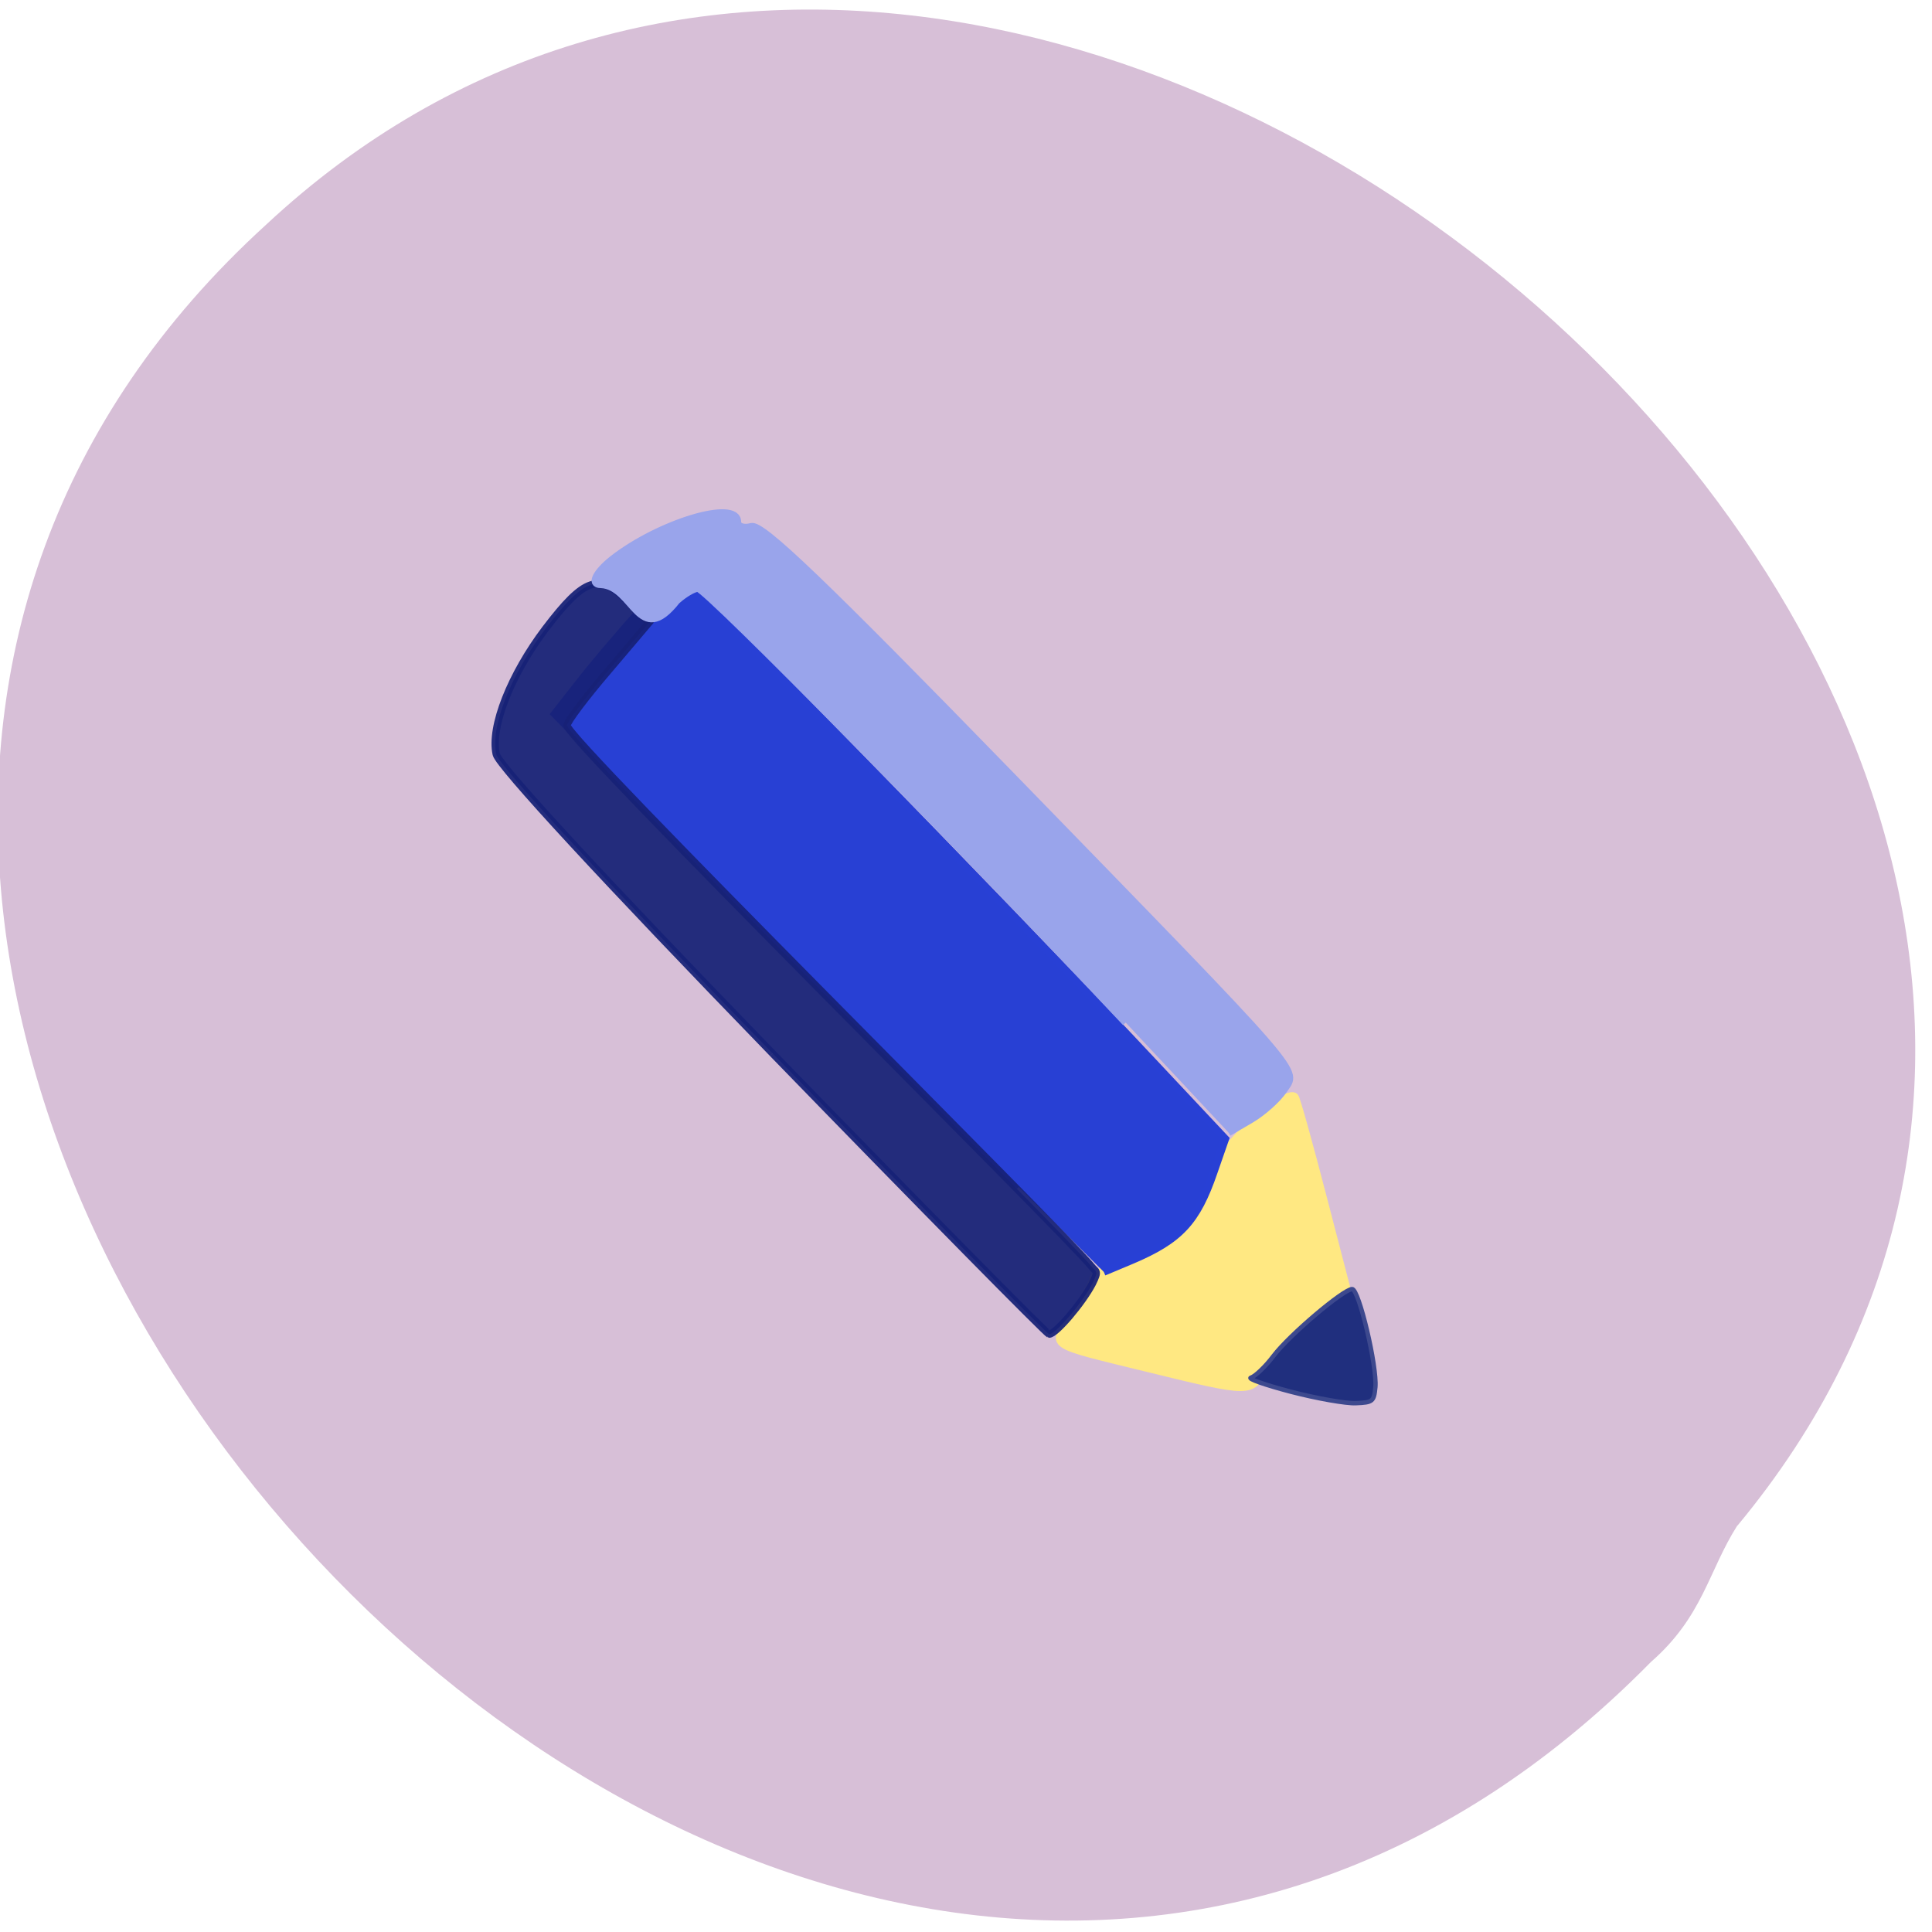 <svg xmlns="http://www.w3.org/2000/svg" viewBox="0 0 32 32"><path d="m 28.777 25.27 c 11.08 -13.344 -11.766 -33.3 -24.371 -21.547 c -14.156 12.895 8.809 38.16 22.938 23.805 c 0.863 -0.754 0.953 -1.508 1.43 -2.258" fill="#d7bfd7"/><path d="m 152.07 181.87 c -14.506 -3.563 -13.644 -2.954 -10.608 -7.448 c 1.47 -2.151 2.652 -4.238 2.652 -4.623 c 0 -0.385 1.534 -1.509 3.451 -2.504 c 7.7 -3.949 9.07 -5.297 13.1 -12.906 c 2.01 -3.756 9.809 -10.562 10.896 -9.471 c 0.224 0.225 1.917 6.324 3.802 13.58 l 3.419 13.162 l -5.208 3.885 c -2.844 2.119 -5.719 5.04 -6.358 6.453 c -1.438 3.146 -1.789 3.146 -15.15 -0.128" transform="matrix(0.122 0 0 0.122 0.515 0.487)" fill="#ffe882" stroke="#ffe882" stroke-width="1.041"/><path d="m 237.19 252.77 c -6.122 -1.585 -10.352 -3.06 -9.406 -3.279 c 0.946 -0.273 3.395 -2.514 5.343 -5.082 c 3.84 -4.973 16.53 -15.52 18.589 -15.575 c 1.614 -0.055 5.955 18.09 5.51 22.897 c -0.334 3.334 -0.612 3.552 -4.62 3.716 c -2.338 0.109 -9.239 -1.093 -15.417 -2.678" transform="matrix(0.07 0 0 0.071 4.775 5.104)" fill="#202f7e" stroke="#3d498e" stroke-width="1.031"/><g transform="scale(0.125)"><path d="m 135 157.28 c -6.188 -6.188 -22.531 -22.813 -36.37 -36.969 l -25.12 -25.719 l 3.406 -4.344 c 1.875 -2.406 5.531 -6.688 8.094 -9.531 l 4.688 -5.156 l 23.844 24.375 c 13.09 13.375 29.438 30.344 36.31 37.656 l 12.5 13.313 l -1.531 4.406 c -2.25 6.563 -4.469 8.969 -10.906 11.688 l -3.656 1.531" fill="#2840d4" stroke="#2840d5" stroke-width="1.019"/><path d="m 102.38 139.59 c -22.06 -22.75 -36.31 -38.16 -36.625 -39.656 c -0.813 -3.625 1.938 -10.563 6.531 -16.625 c 5.156 -6.781 7.125 -7.438 10.844 -3.656 l 2.844 2.875 l -5.406 6.375 c -3 3.5 -5.438 6.75 -5.438 7.219 c 0 1.906 66.16 67.5 69.5 71.69 c 0.594 0.781 1 0.469 0.125 2.25 c -1.313 2.531 -4.875 6.75 -5.75 6.719 c -0.281 -0.031 -16.781 -16.75 -36.625 -37.19" stroke-opacity="0.933" fill="#172276" stroke="#172277" fill-opacity="0.933" stroke-width="0.972"/><path d="m 149.16 135.5 c -21.406 -22.813 -55.59 -57.56 -56.688 -57.56 c -0.531 0 -1.813 0.75 -2.813 1.656 c -5 6.344 -5.625 -1.969 -10.06 -2.156 c -1.531 0 -0.469 -1.719 1.531 -3.313 c 6.219 -4.875 16.594 -8 16.594 -4.969 c 0 0.625 0.813 0.906 1.844 0.625 c 1.406 -0.375 9.531 7.406 34.34 32.906 c 39.813 40.938 38.06 38.906 36.19 41.75 c -0.813 1.219 -2.781 2.969 -4.375 3.906 l -2.938 1.719" fill="#99a4eb" stroke="#99a4eb" stroke-width="0.967"/></g></svg>